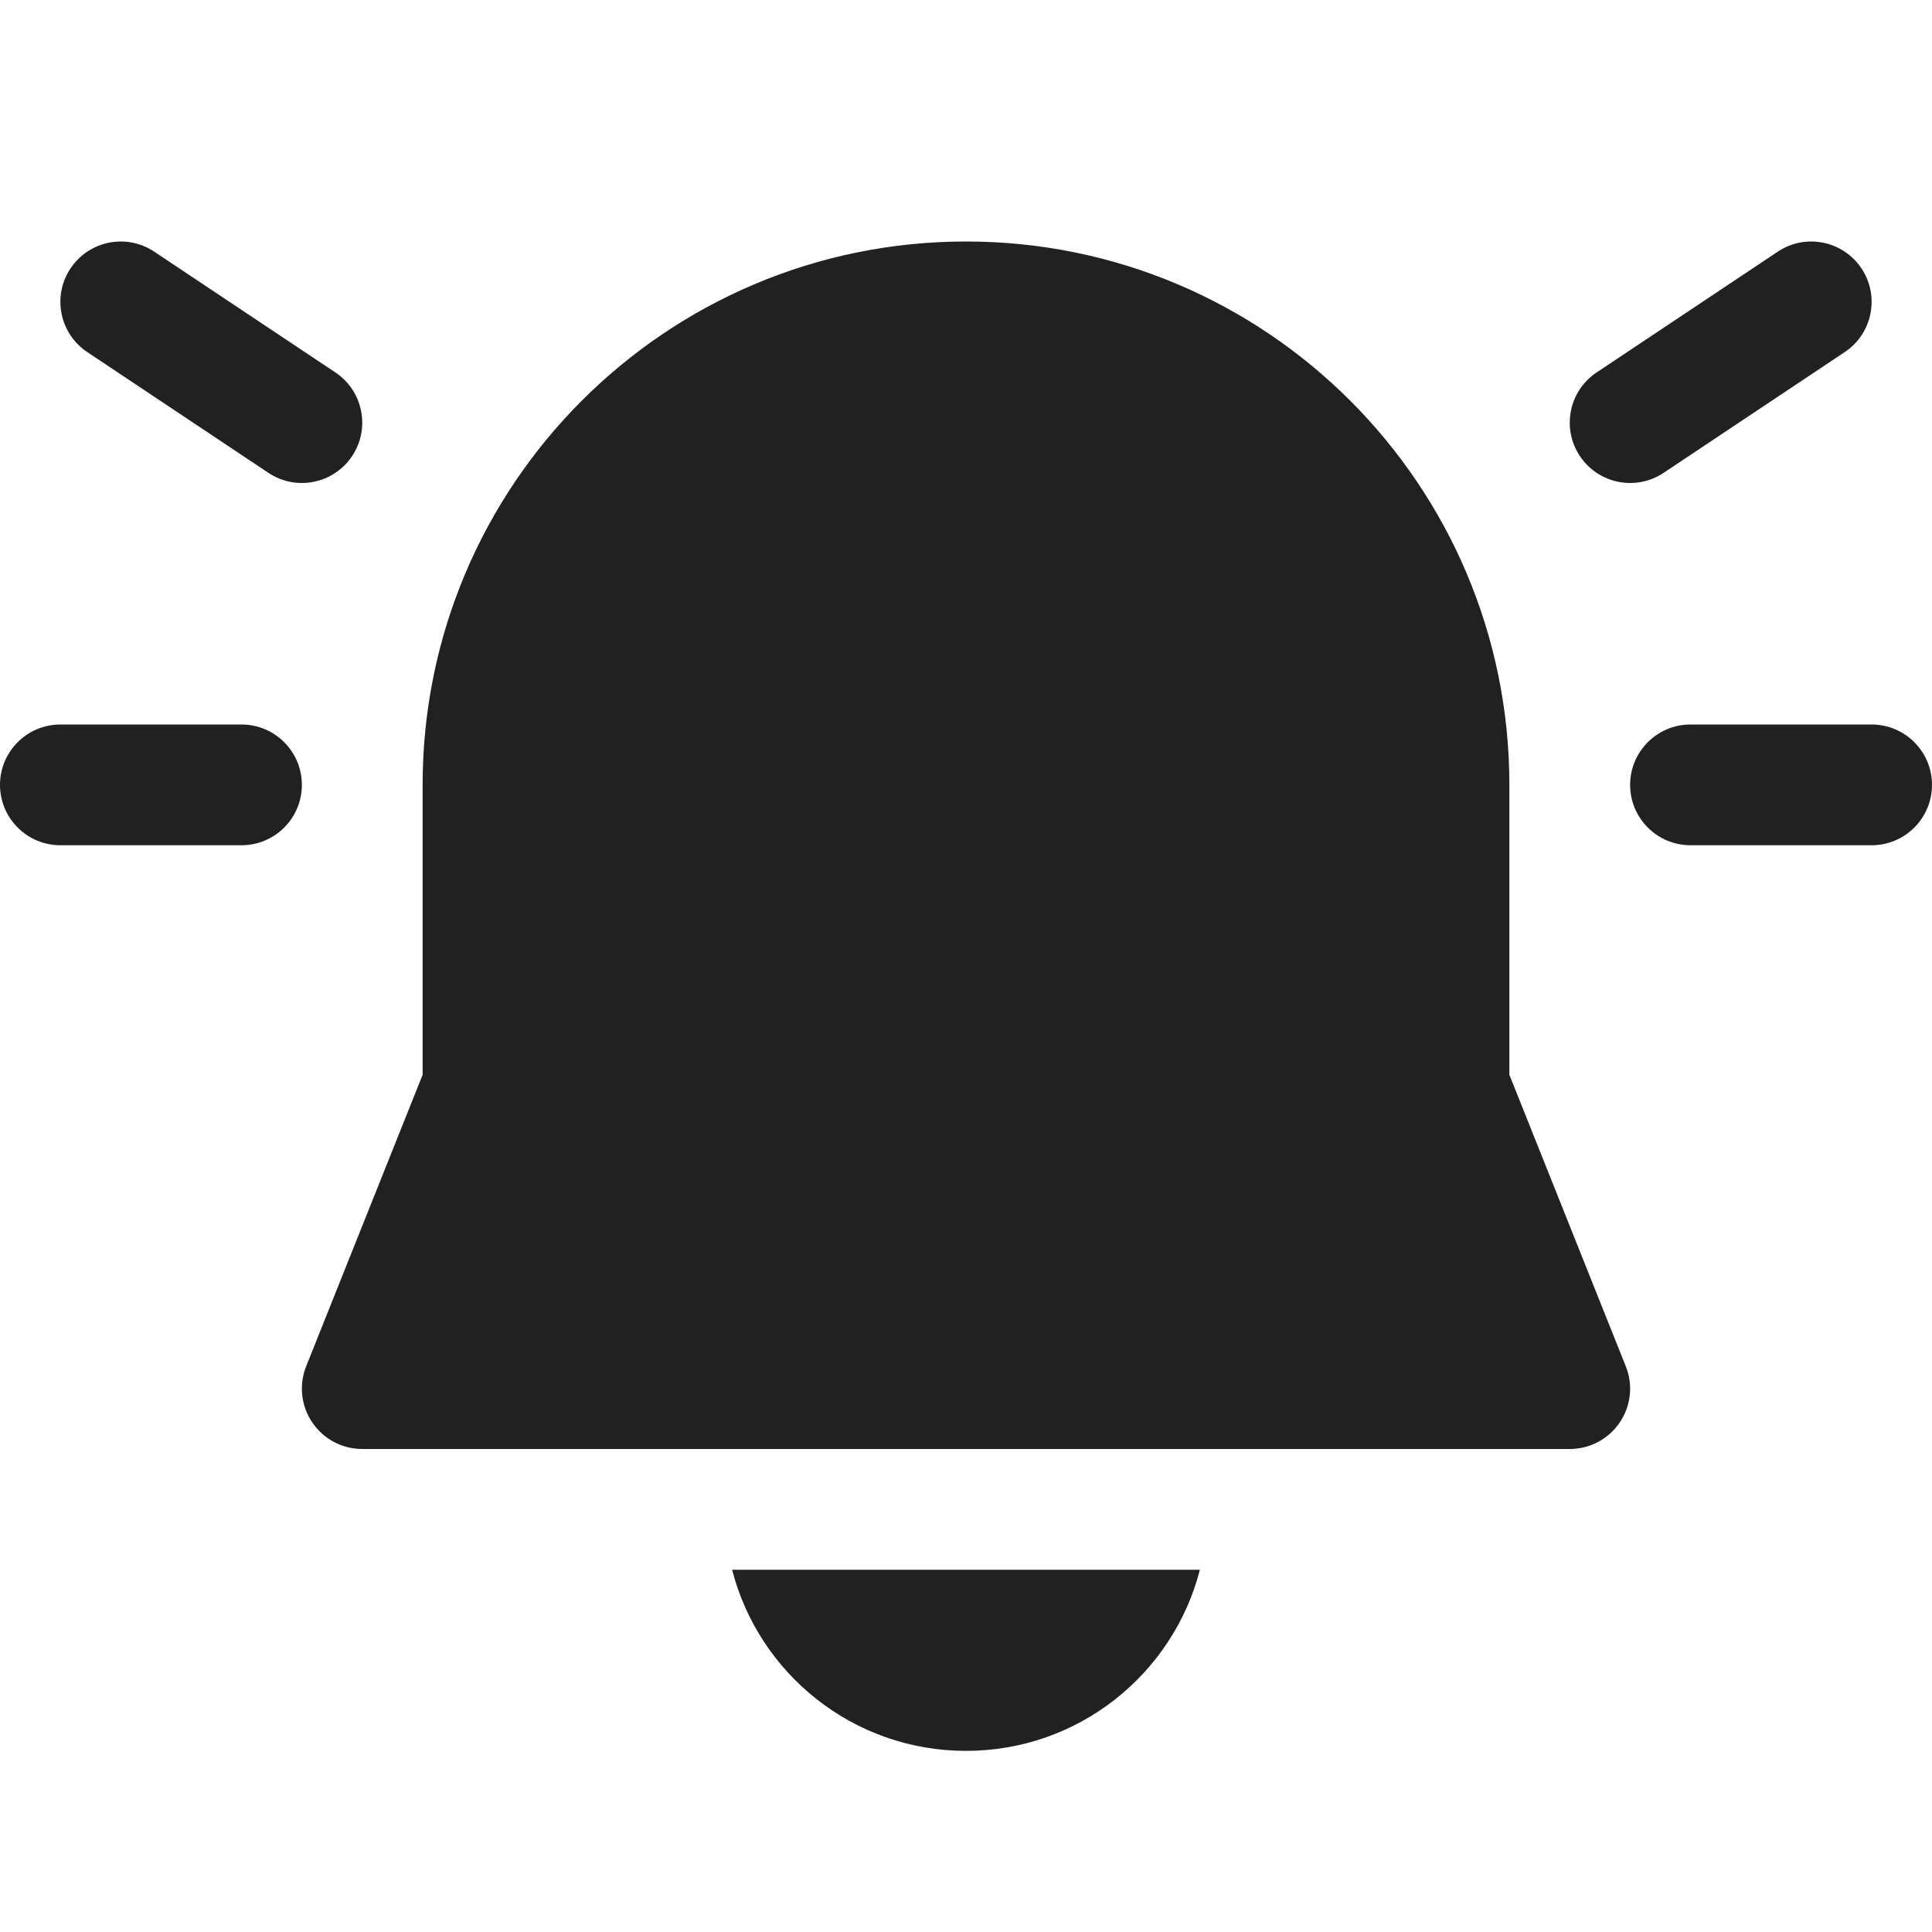 <svg width="16" height="16" viewBox="0 0 16 16" fill="none" xmlns="http://www.w3.org/2000/svg">
<path d="M0.584 2.223C0.737 1.993 1.048 1.931 1.277 2.084L2.777 3.084C3.007 3.237 3.069 3.548 2.916 3.777C2.763 4.007 2.452 4.069 2.223 3.916L0.723 2.916C0.493 2.763 0.431 2.452 0.584 2.223ZM8 2C5.515 2 3.5 4.015 3.5 6.5V8.901L2.536 11.314C2.474 11.469 2.493 11.643 2.586 11.78C2.679 11.918 2.834 12 3 12H13C13.166 12 13.321 11.918 13.414 11.78C13.507 11.643 13.526 11.469 13.464 11.315L12.5 8.901V6.5C12.5 4.015 10.485 2 8 2ZM8 14.5C7.068 14.5 6.285 13.863 6.063 13H9.937C9.715 13.863 8.932 14.5 8 14.5ZM14.723 2.084C14.952 1.931 15.263 1.993 15.416 2.223C15.569 2.452 15.507 2.763 15.277 2.916L13.777 3.916C13.548 4.069 13.237 4.007 13.084 3.777C12.931 3.548 12.993 3.237 13.223 3.084L14.723 2.084ZM0 6.5C0 6.224 0.224 6 0.5 6H2C2.276 6 2.5 6.224 2.5 6.5C2.5 6.776 2.276 7 2 7H0.5C0.224 7 0 6.776 0 6.5ZM15.5 6C15.776 6 16 6.224 16 6.5C16 6.776 15.776 7 15.5 7H14C13.724 7 13.5 6.776 13.5 6.5C13.5 6.224 13.724 6 14 6H15.5Z" fill="#212121"/>
</svg>

